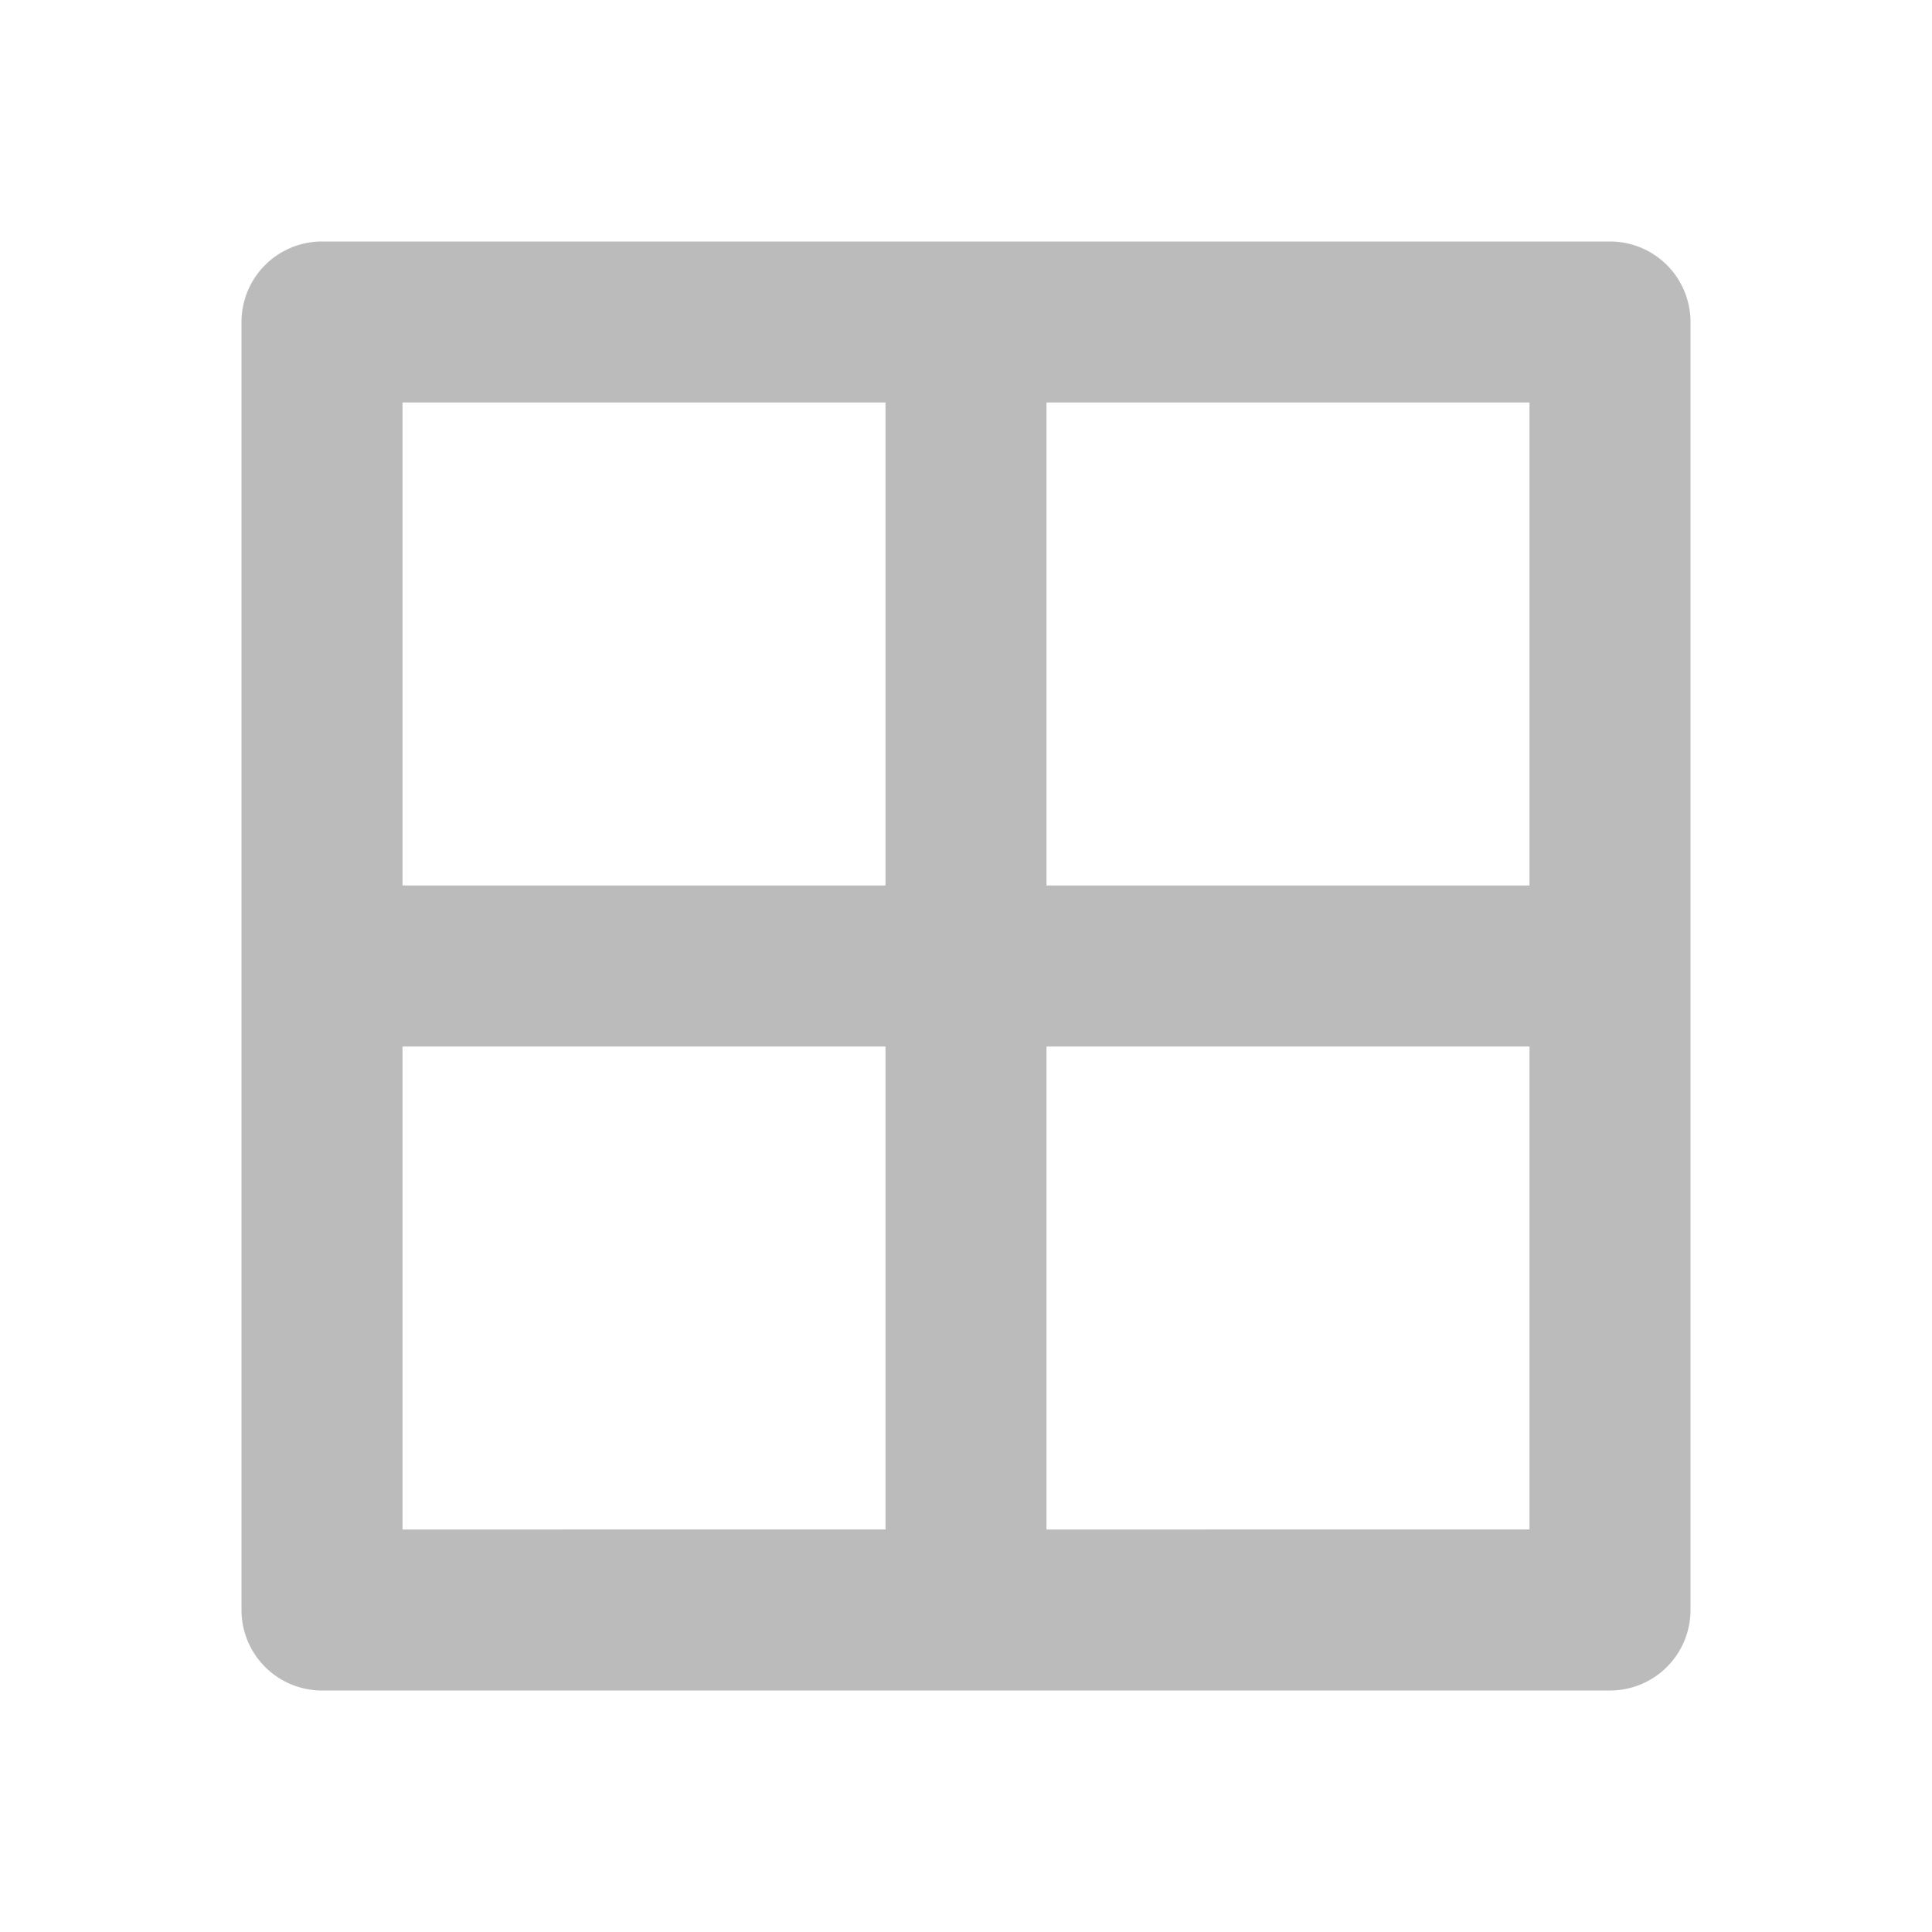 <svg xmlns="http://www.w3.org/2000/svg" width="24" height="24" viewBox="0 0 24 24">
	<path d="M4,3H20a1,1,0,0,1,1,1V20a1,1,0,0,1-1,1H4a1,1,0,0,1-1-1V4A1,1,0,0,1,4,3Zm7,8V5H5v6Zm8,0V5H13v6Zm-8,8V13H5v6Zm8,0V13H13v6Z" fill="#bbbbbb"/>
</svg>
